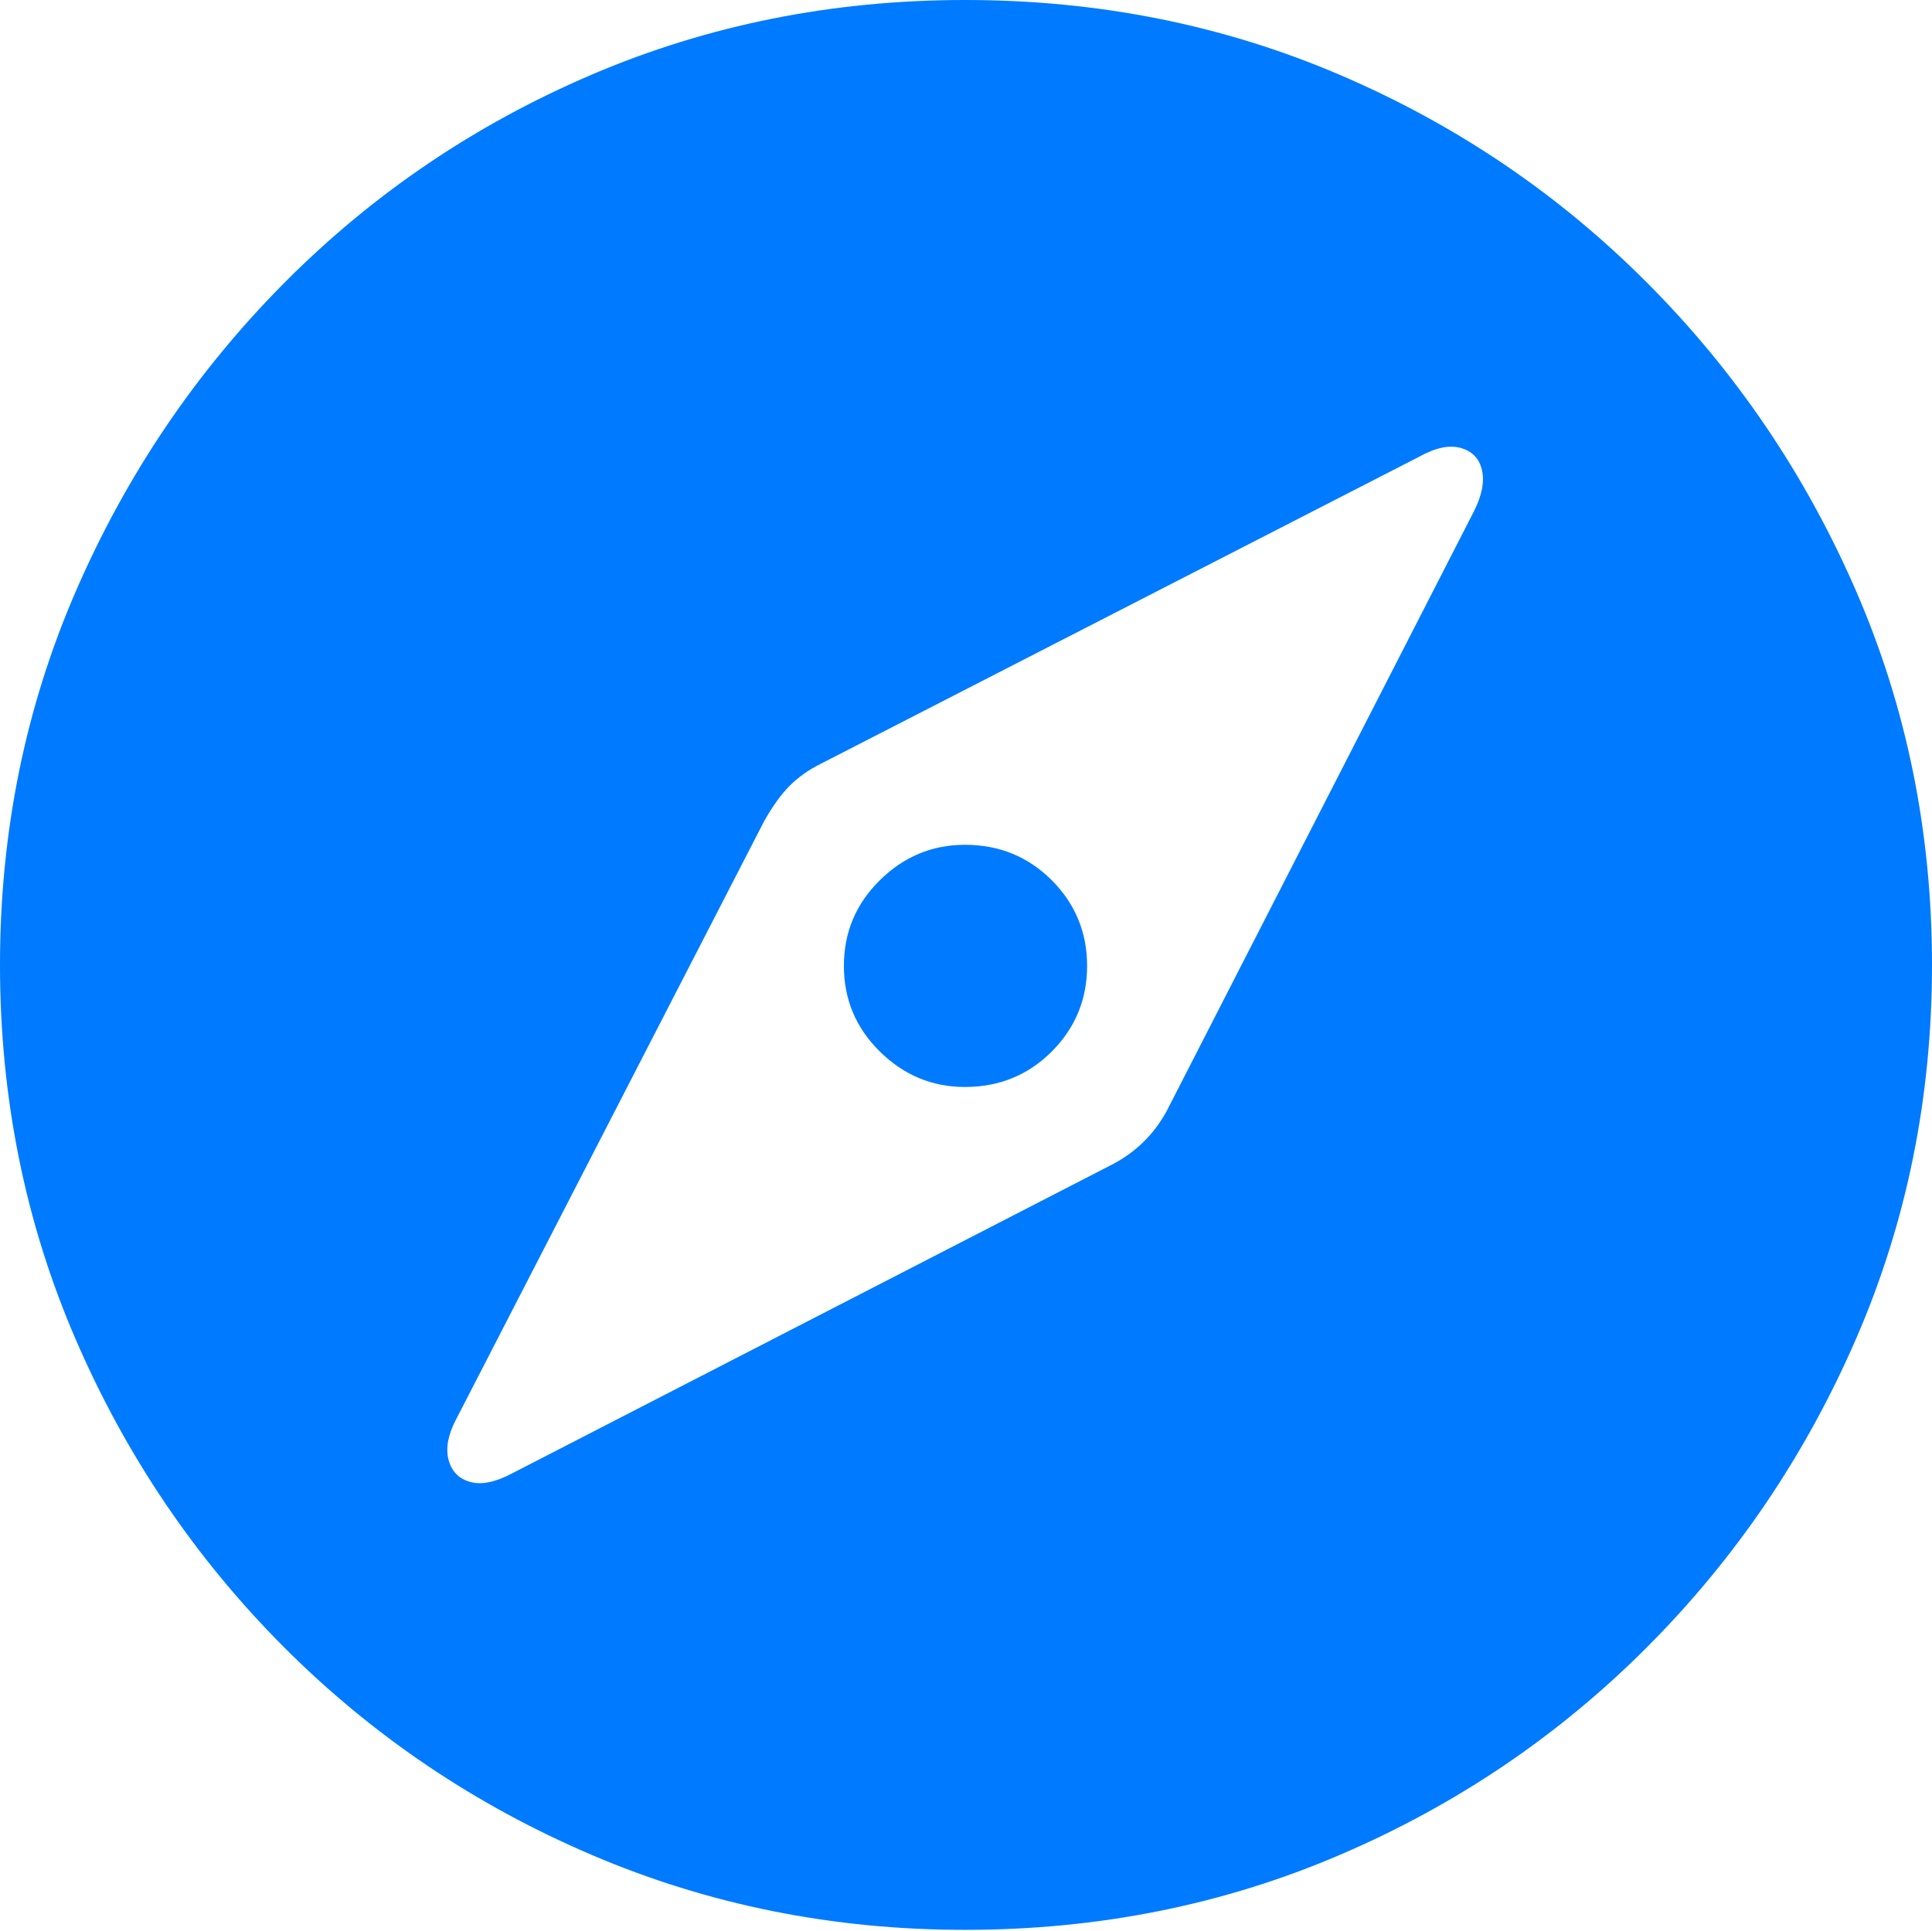 <?xml version="1.0" encoding="UTF-8"?>
<!--Generator: Apple Native CoreSVG 175-->
<!DOCTYPE svg
PUBLIC "-//W3C//DTD SVG 1.1//EN"
       "http://www.w3.org/Graphics/SVG/1.1/DTD/svg11.dtd">
<svg version="1.1" xmlns="http://www.w3.org/2000/svg" xmlns:xlink="http://www.w3.org/1999/xlink" width="19.16" height="19.15">
 <g>
  <rect height="19.15" opacity="0" width="19.16" x="0" y="0"/>
  <path d="M9.57 19.141Q11.553 19.141 13.286 18.398Q15.02 17.656 16.338 16.333Q17.656 15.01 18.408 13.276Q19.16 11.543 19.16 9.57Q19.16 7.598 18.408 5.864Q17.656 4.131 16.338 2.808Q15.02 1.484 13.286 0.742Q11.553 0 9.57 0Q7.598 0 5.864 0.742Q4.131 1.484 2.817 2.808Q1.504 4.131 0.752 5.864Q0 7.598 0 9.57Q0 11.543 0.747 13.276Q1.494 15.01 2.812 16.333Q4.131 17.656 5.869 18.398Q7.607 19.141 9.57 19.141ZM5.068 14.619Q4.824 14.746 4.658 14.697Q4.492 14.648 4.448 14.477Q4.404 14.307 4.521 14.082L7.578 8.145Q7.705 7.92 7.832 7.793Q7.959 7.666 8.135 7.578L14.072 4.531Q14.316 4.395 14.487 4.443Q14.658 4.492 14.697 4.663Q14.736 4.834 14.619 5.068L11.572 11.016Q11.377 11.377 11.006 11.562ZM9.57 10.781Q10.078 10.781 10.43 10.43Q10.781 10.078 10.781 9.58Q10.781 9.082 10.43 8.73Q10.078 8.379 9.57 8.379Q9.082 8.379 8.726 8.73Q8.369 9.082 8.369 9.58Q8.369 10.078 8.726 10.43Q9.082 10.781 9.57 10.781Z" fill="#007aff"/>
 </g>
</svg>
